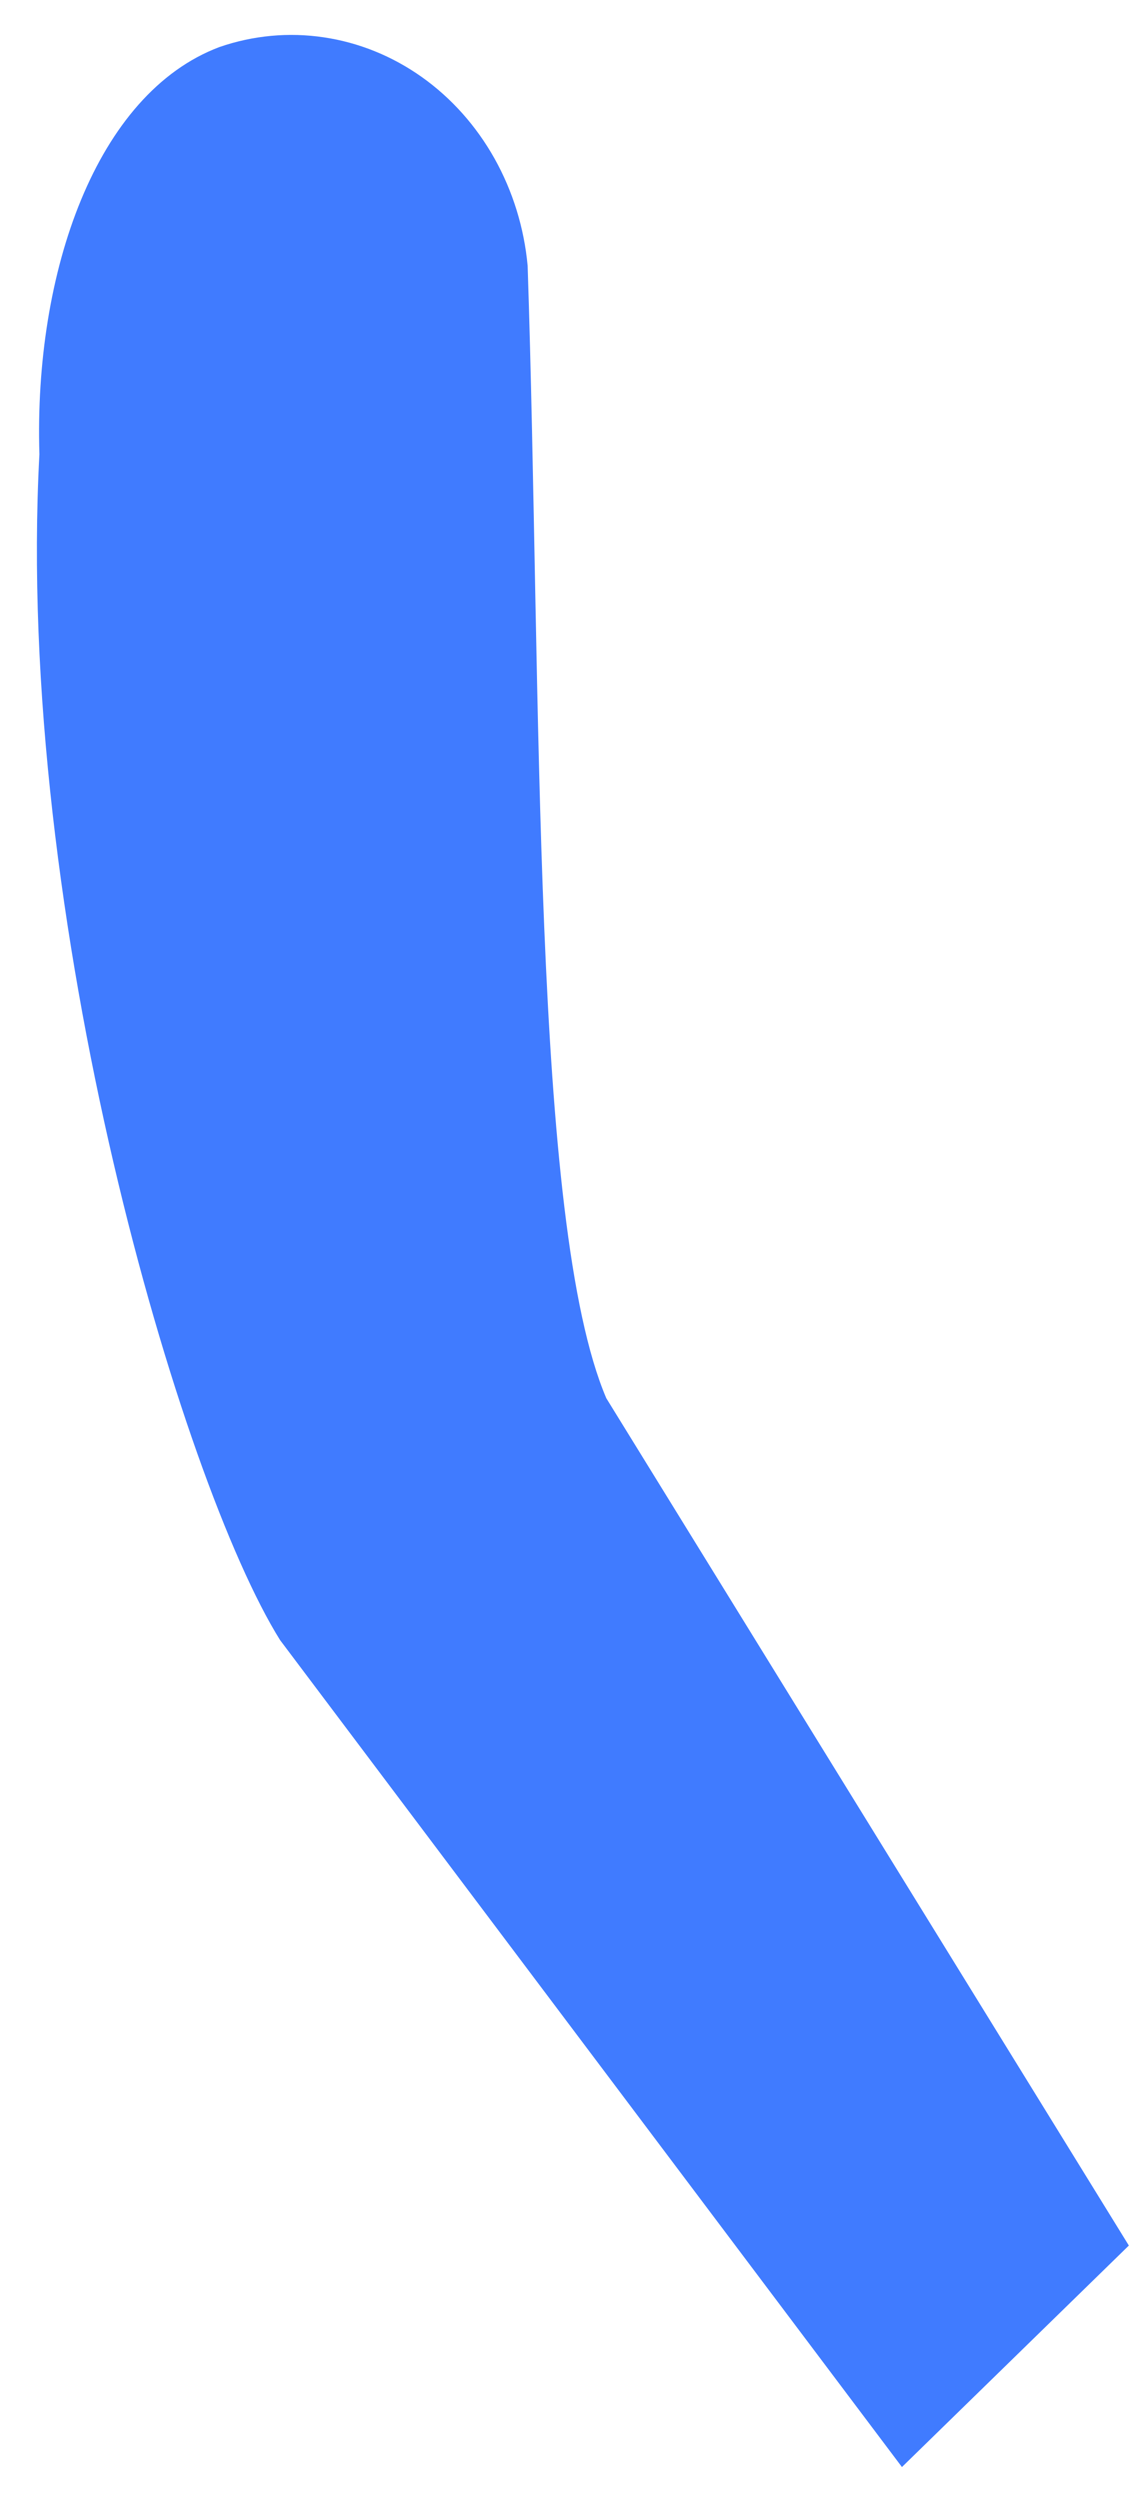 <?xml version="1.0" encoding="UTF-8" standalone="no"?><svg width='19' height='42' viewBox='0 0 19 42' fill='none' xmlns='http://www.w3.org/2000/svg'>
<path d='M8.864 4.464C8.805 3.826 8.614 3.21 8.307 2.662C7.999 2.113 7.582 1.646 7.086 1.294C6.59 0.942 6.027 0.714 5.439 0.627C4.851 0.539 4.252 0.595 3.687 0.79C1.615 1.57 0.568 4.573 0.662 7.631C0.243 15.431 3.044 24.892 4.705 27.552L15.152 41.444L18.964 37.723L10.185 23.488C8.929 20.54 9.102 11.679 8.864 4.464Z' fill='#407BFF'/>
</svg>
